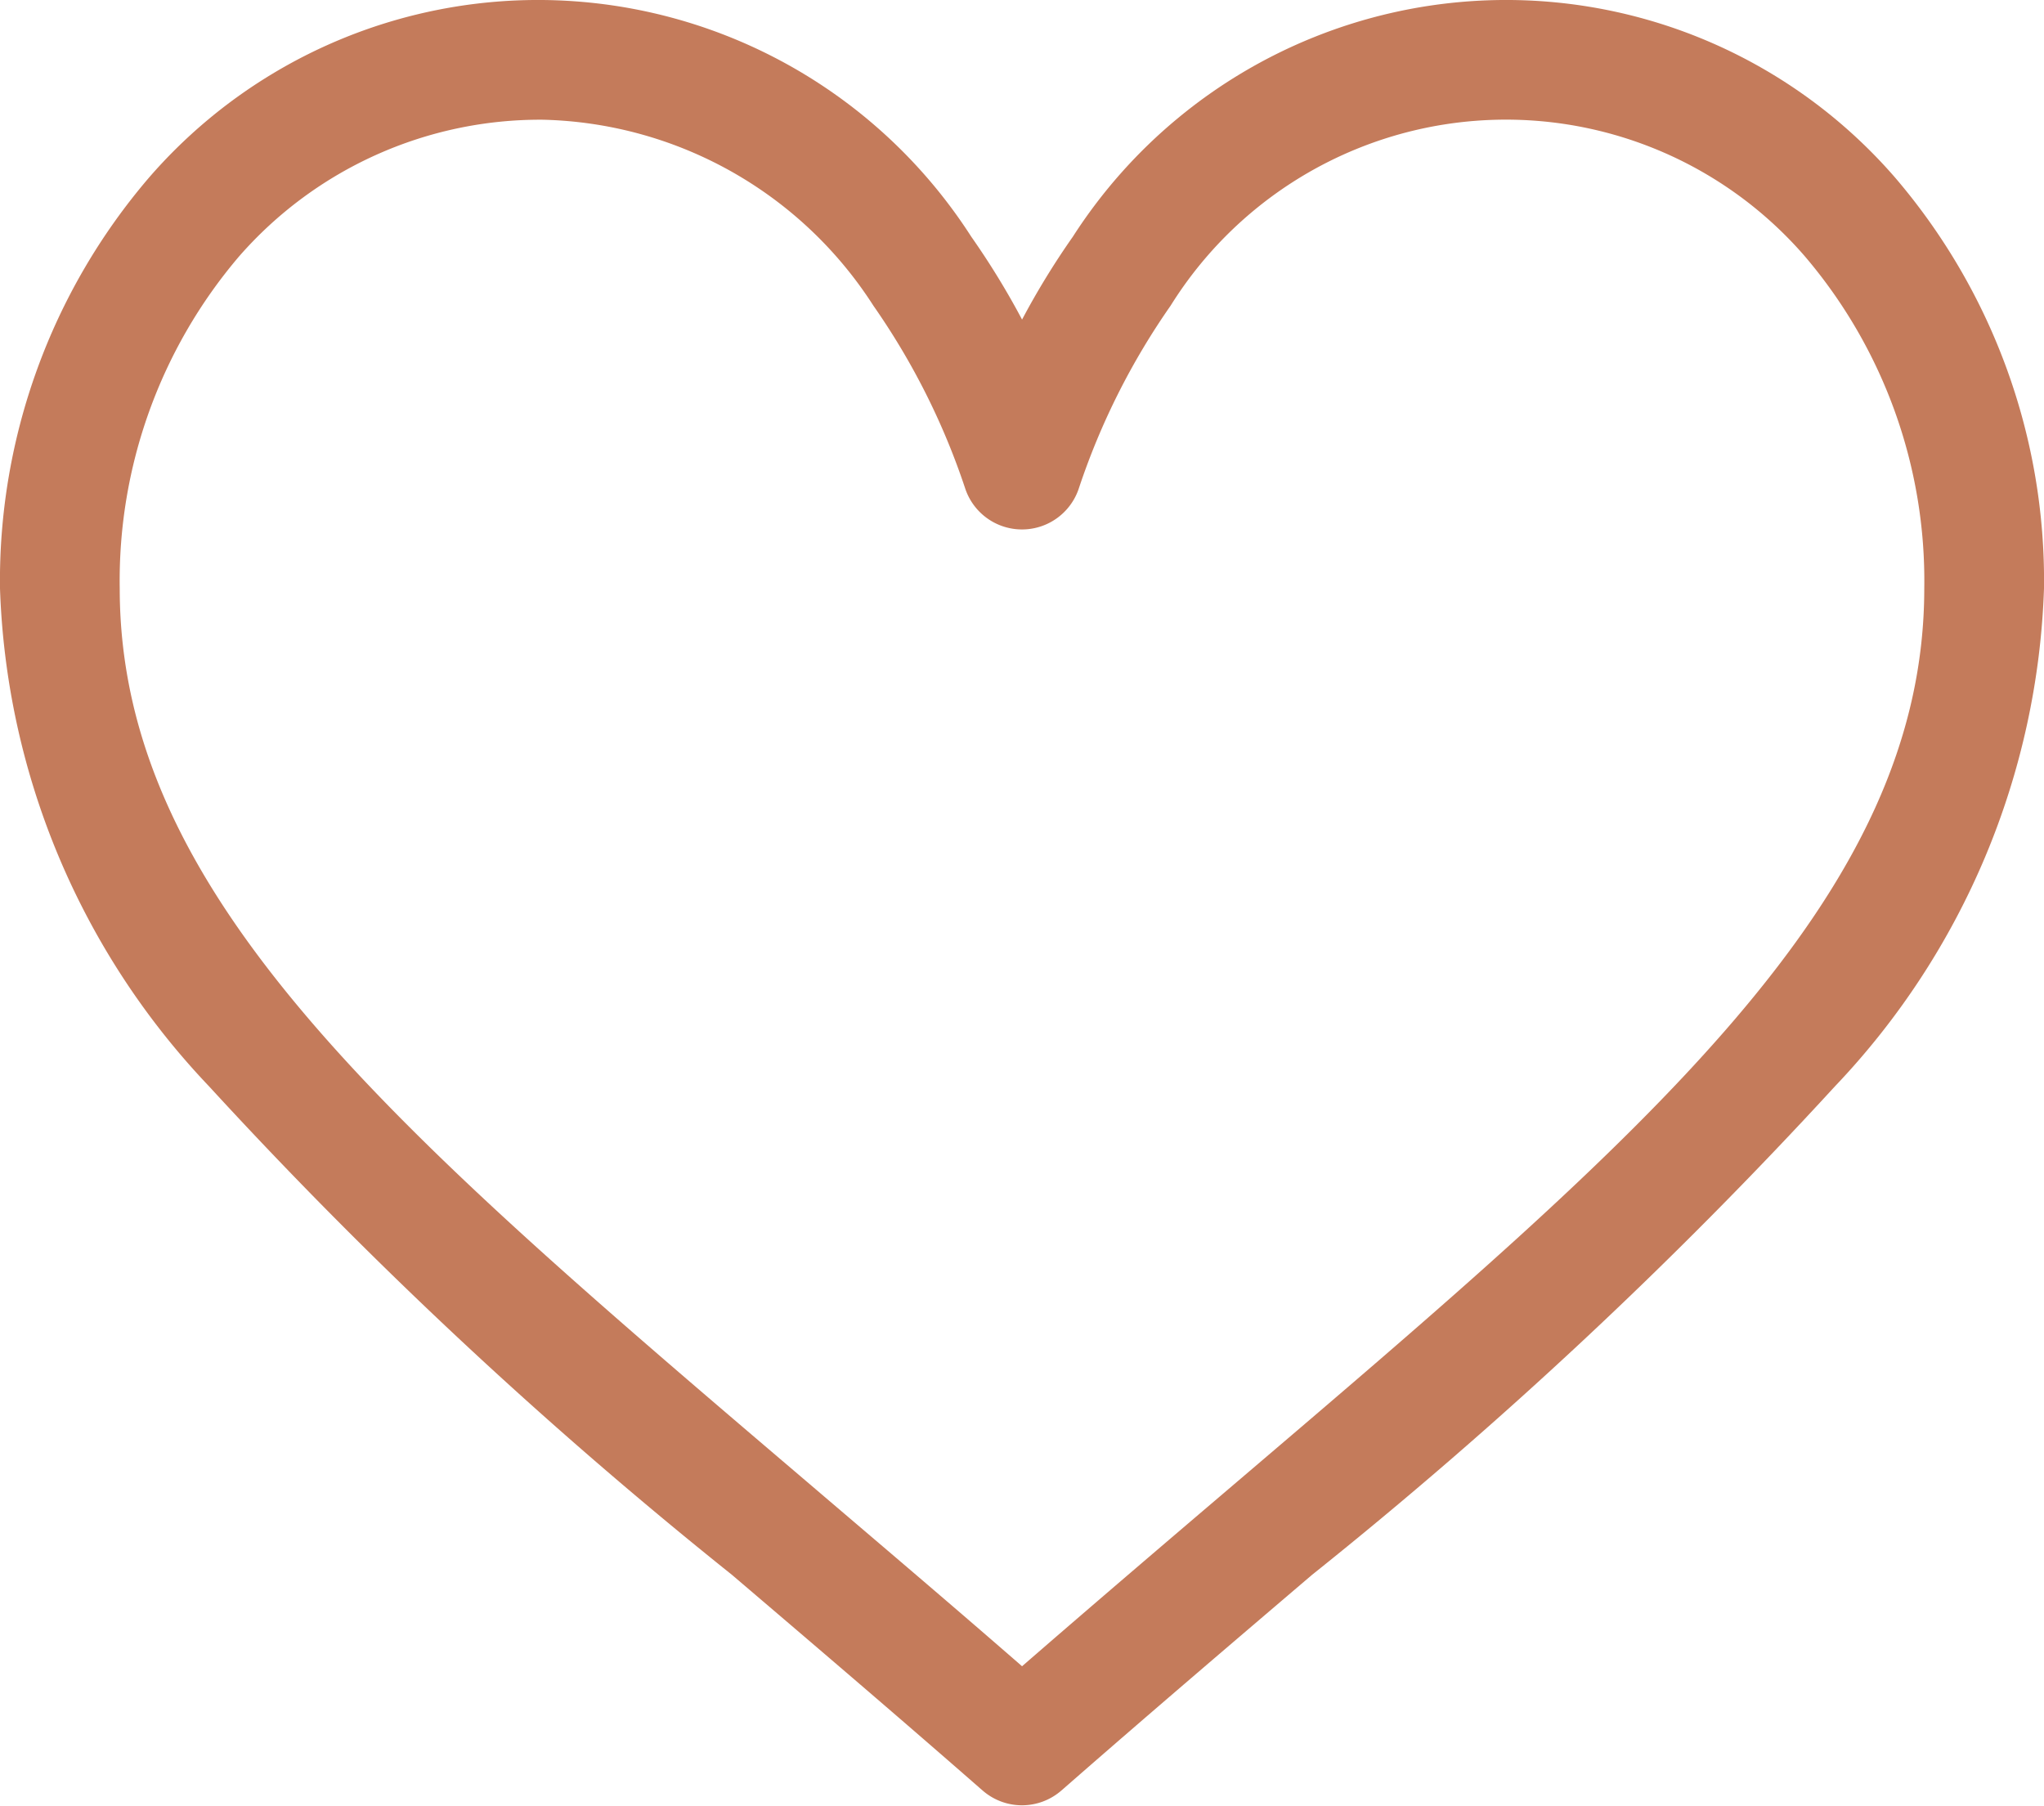 <svg xmlns="http://www.w3.org/2000/svg" id="prefix__like_1_" width="17.243" height="15.233" data-name="like (1)" viewBox="0 0 17.243 15.233">
    <g id="prefix__Grupo_656" data-name="Grupo 656">
        <path id="prefix__Trazado_918" fill="#c47b5b" d="M15.985 31.332a4.343 4.343 0 0 0-6.934.5 6.611 6.611 0 0 0-.429.7 6.605 6.605 0 0 0-.429-.7 4.343 4.343 0 0 0-6.934-.5A5.227 5.227 0 0 0 0 34.8 6.4 6.4 0 0 0 1.763 39a39.245 39.245 0 0 0 4.412 4.122c.667.569 1.357 1.157 2.092 1.8l.022.019a.505.505 0 0 0 .665 0l.022-.019c.735-.643 1.425-1.231 2.092-1.8A39.24 39.24 0 0 0 15.48 39a6.4 6.4 0 0 0 1.763-4.2 5.227 5.227 0 0 0-1.258-3.468zm-5.572 11.024c-.575.49-1.167.995-1.791 1.537-.622-.542-1.217-1.046-1.792-1.537C3.325 39.37 1.01 37.4 1.01 34.8A4.218 4.218 0 0 1 2.016 32a3.372 3.372 0 0 1 2.564-1.154 3.406 3.406 0 0 1 2.788 1.569 5.989 5.989 0 0 1 .773 1.538.505.505 0 0 0 .961 0 5.99 5.99 0 0 1 .773-1.538A3.334 3.334 0 0 1 15.227 32a4.218 4.218 0 0 1 1.006 2.8c-.001 2.6-2.316 4.57-5.82 7.556z" data-name="Trazado 918" transform="translate(0 -29.836)"/>
    </g>
</svg>
